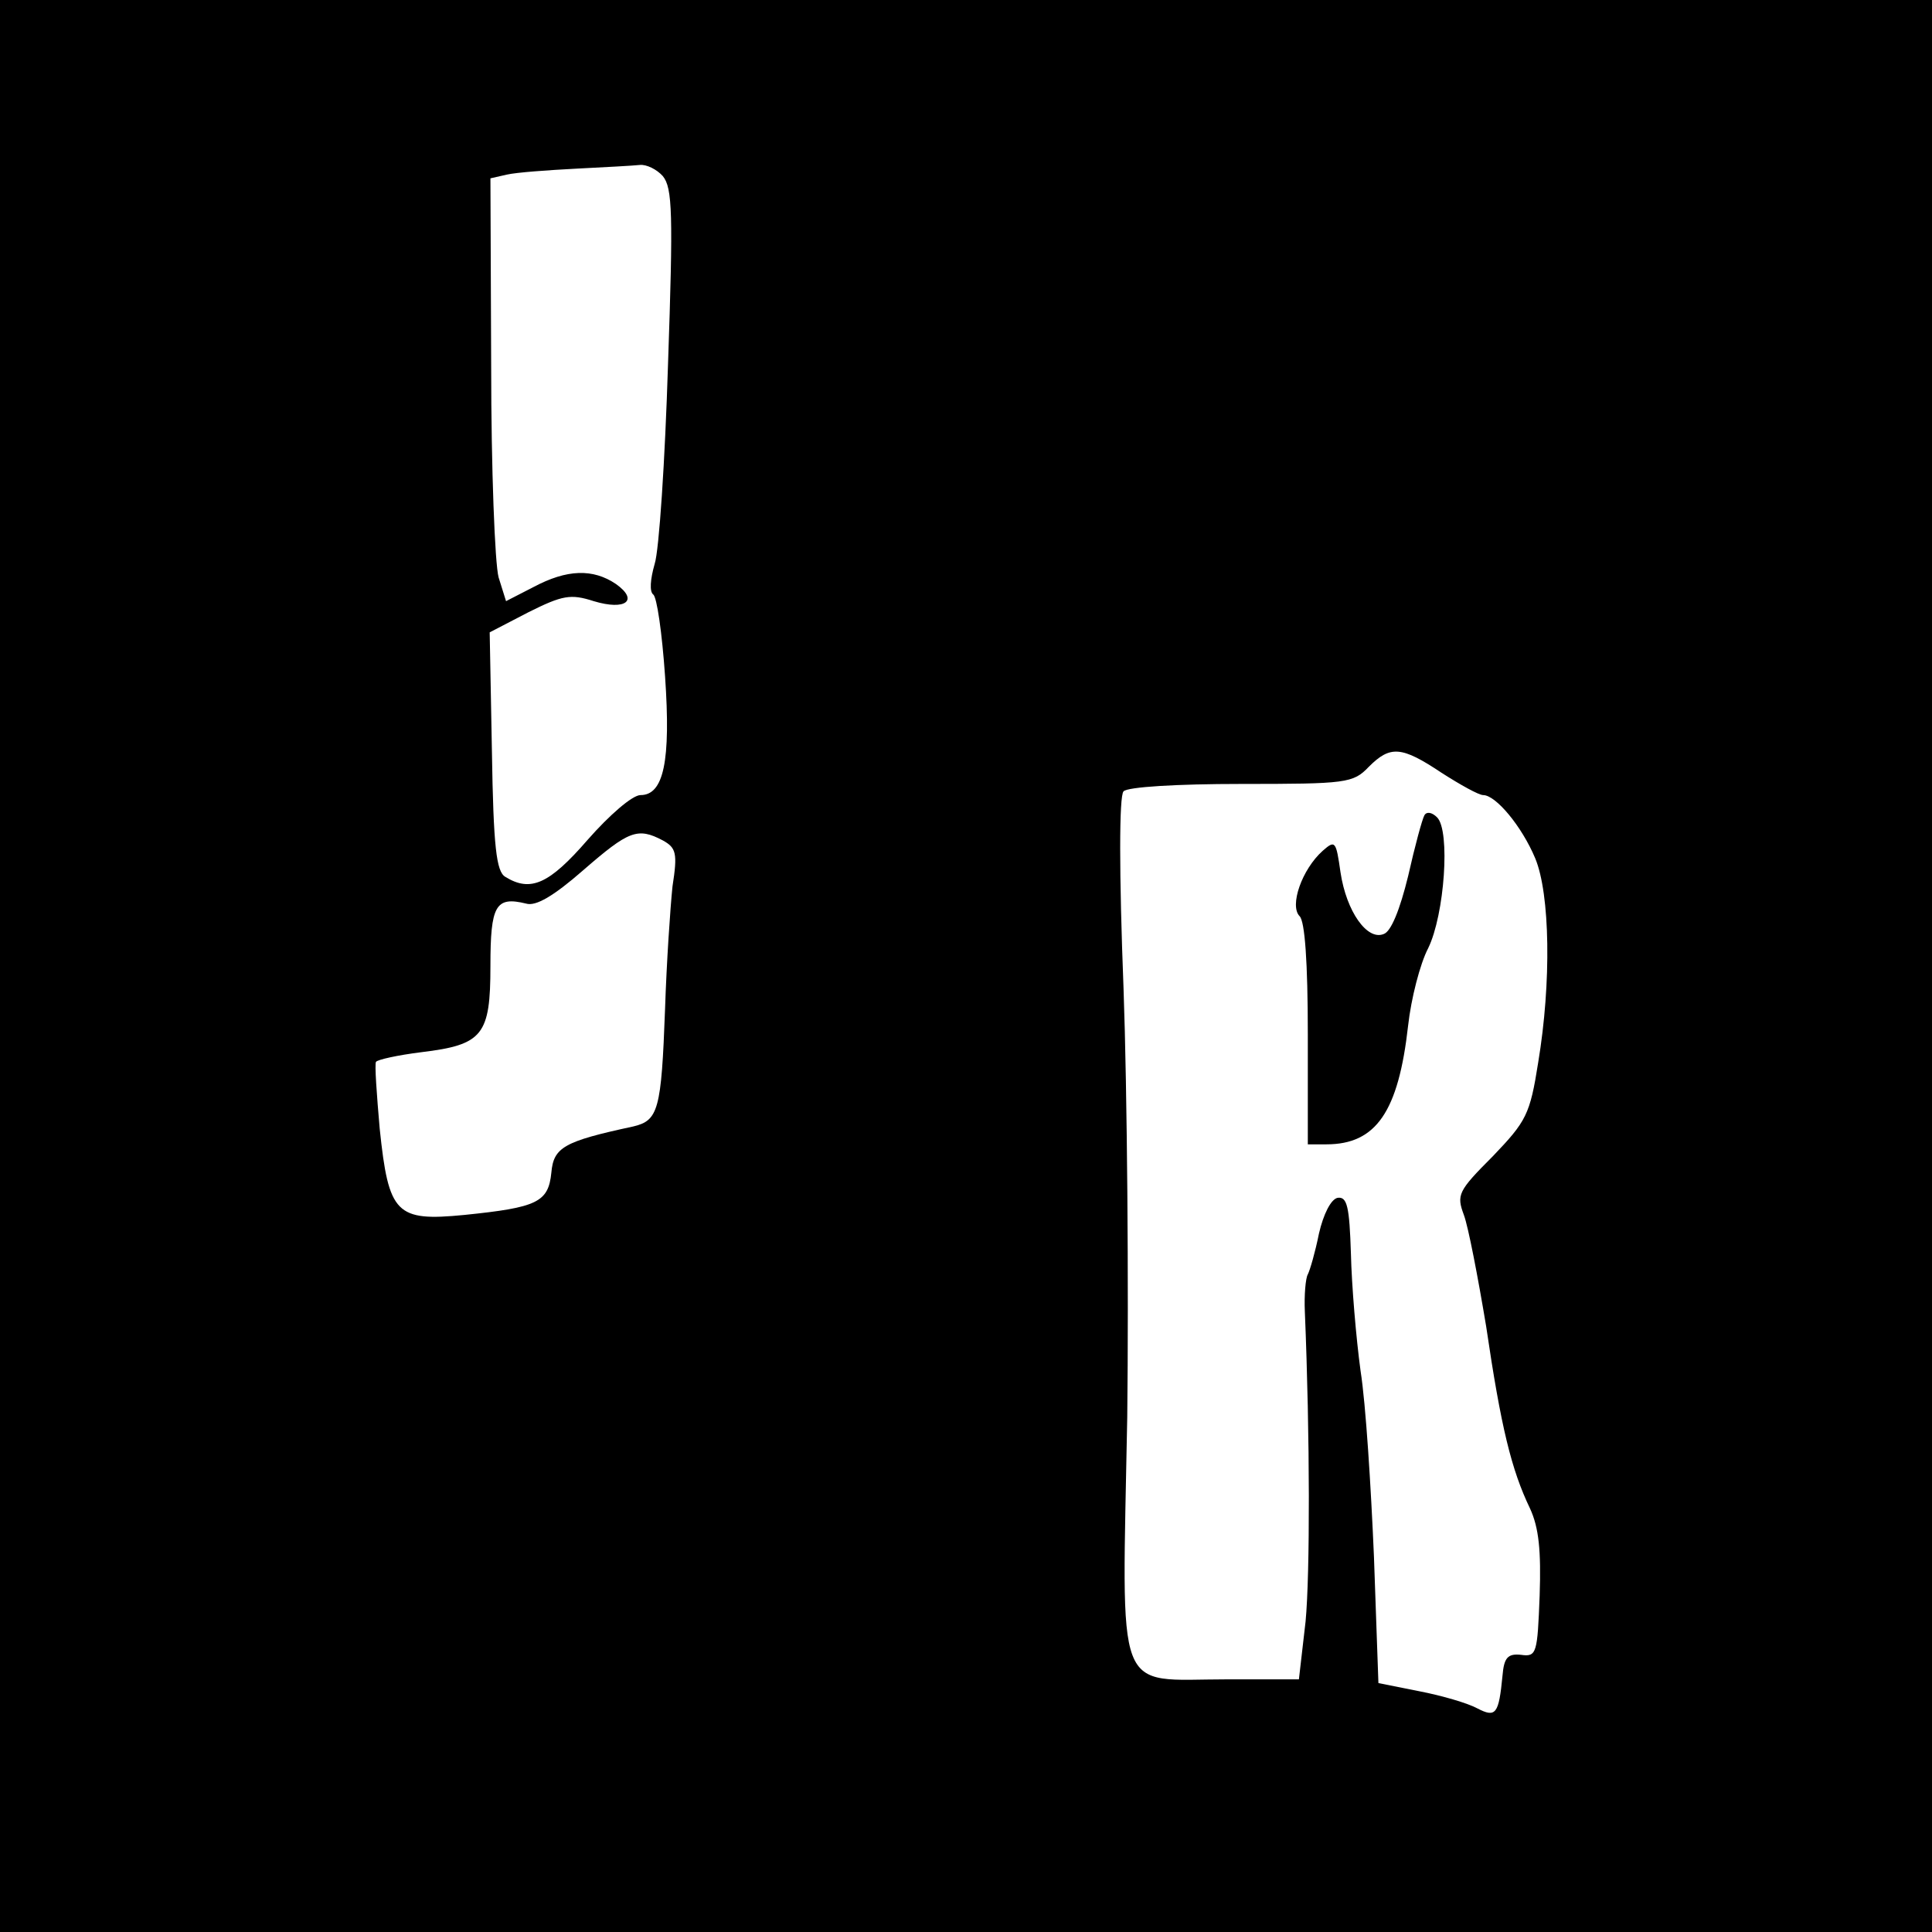 <?xml version="1.0" standalone="no"?>
<!DOCTYPE svg PUBLIC "-//W3C//DTD SVG 20010904//EN"
 "http://www.w3.org/TR/2001/REC-SVG-20010904/DTD/svg10.dtd">
<svg version="1.0" xmlns="http://www.w3.org/2000/svg"
 width="260pt" height="260pt" viewBox="0 0 260 260"
 preserveAspectRatio="xMidYMid meet">
<g transform="translate(0,260) scale(0.1,-0.1)"
fill="#000000" stroke="none">
<path d="M0 1300 l0 -1300 1300 0 1300 0 0 1300 0 1300 -1300 0 -1300 0 0
-1300z m892 1063 c13 -16 14 -50 7 -253 -4 -129 -12 -251 -18 -269 -6 -21 -7
-37 -2 -41 5 -3 12 -52 16 -110 8 -115 -2 -160 -33 -160 -11 0 -42 -27 -71
-60 -52 -60 -77 -71 -111 -50 -12 7 -16 40 -18 169 l-3 160 52 27 c46 23 57
25 88 15 43 -13 61 1 30 23 -31 21 -66 20 -111 -4 l-37 -19 -10 32 c-5 18 -10
146 -10 284 l-1 253 22 5 c13 3 55 6 93 8 39 2 77 4 86 5 9 1 23 -6 31 -15z
m1048 -803 c25 -16 50 -30 56 -30 17 0 52 -42 70 -85 20 -48 22 -167 4 -275
-11 -70 -16 -79 -61 -126 -47 -47 -49 -52 -39 -79 6 -16 19 -84 30 -150 20
-136 34 -193 59 -245 12 -26 15 -57 13 -117 -3 -78 -4 -83 -25 -80 -18 2 -23
-4 -25 -28 -5 -52 -9 -57 -34 -44 -13 7 -47 17 -78 23 l-55 11 -6 170 c-4 94
-11 206 -18 250 -6 44 -12 115 -13 158 -2 63 -5 77 -18 75 -9 -2 -19 -22 -25
-48 -5 -25 -12 -49 -15 -55 -3 -5 -5 -28 -4 -50 7 -169 7 -353 1 -417 l-9 -78
-97 0 c-153 0 -141 -31 -134 353 2 177 0 437 -5 577 -6 155 -6 259 0 265 5 6
72 10 158 10 142 0 151 1 172 23 29 29 44 28 98 -8z m-1048 -91 c18 -10 20
-17 13 -62 -3 -29 -8 -103 -10 -165 -5 -136 -9 -150 -43 -158 -93 -20 -107
-28 -110 -62 -4 -40 -19 -47 -117 -57 -92 -9 -102 1 -114 116 -4 46 -7 87 -5
90 2 3 29 9 61 13 83 10 93 23 93 116 0 82 7 94 48 84 13 -4 37 10 77 45 61
53 73 58 107 40z"/>
<path d="M1917 1503 c-3 -5 -13 -42 -22 -82 -11 -45 -23 -75 -33 -78 -22 -9
-50 30 -58 83 -6 42 -7 44 -24 29 -28 -25 -45 -74 -31 -88 7 -7 11 -61 11
-159 l0 -148 25 0 c67 0 97 44 110 160 4 36 16 83 27 104 22 45 30 158 12 176
-7 7 -14 8 -17 3z"/>
</g>
</svg>
